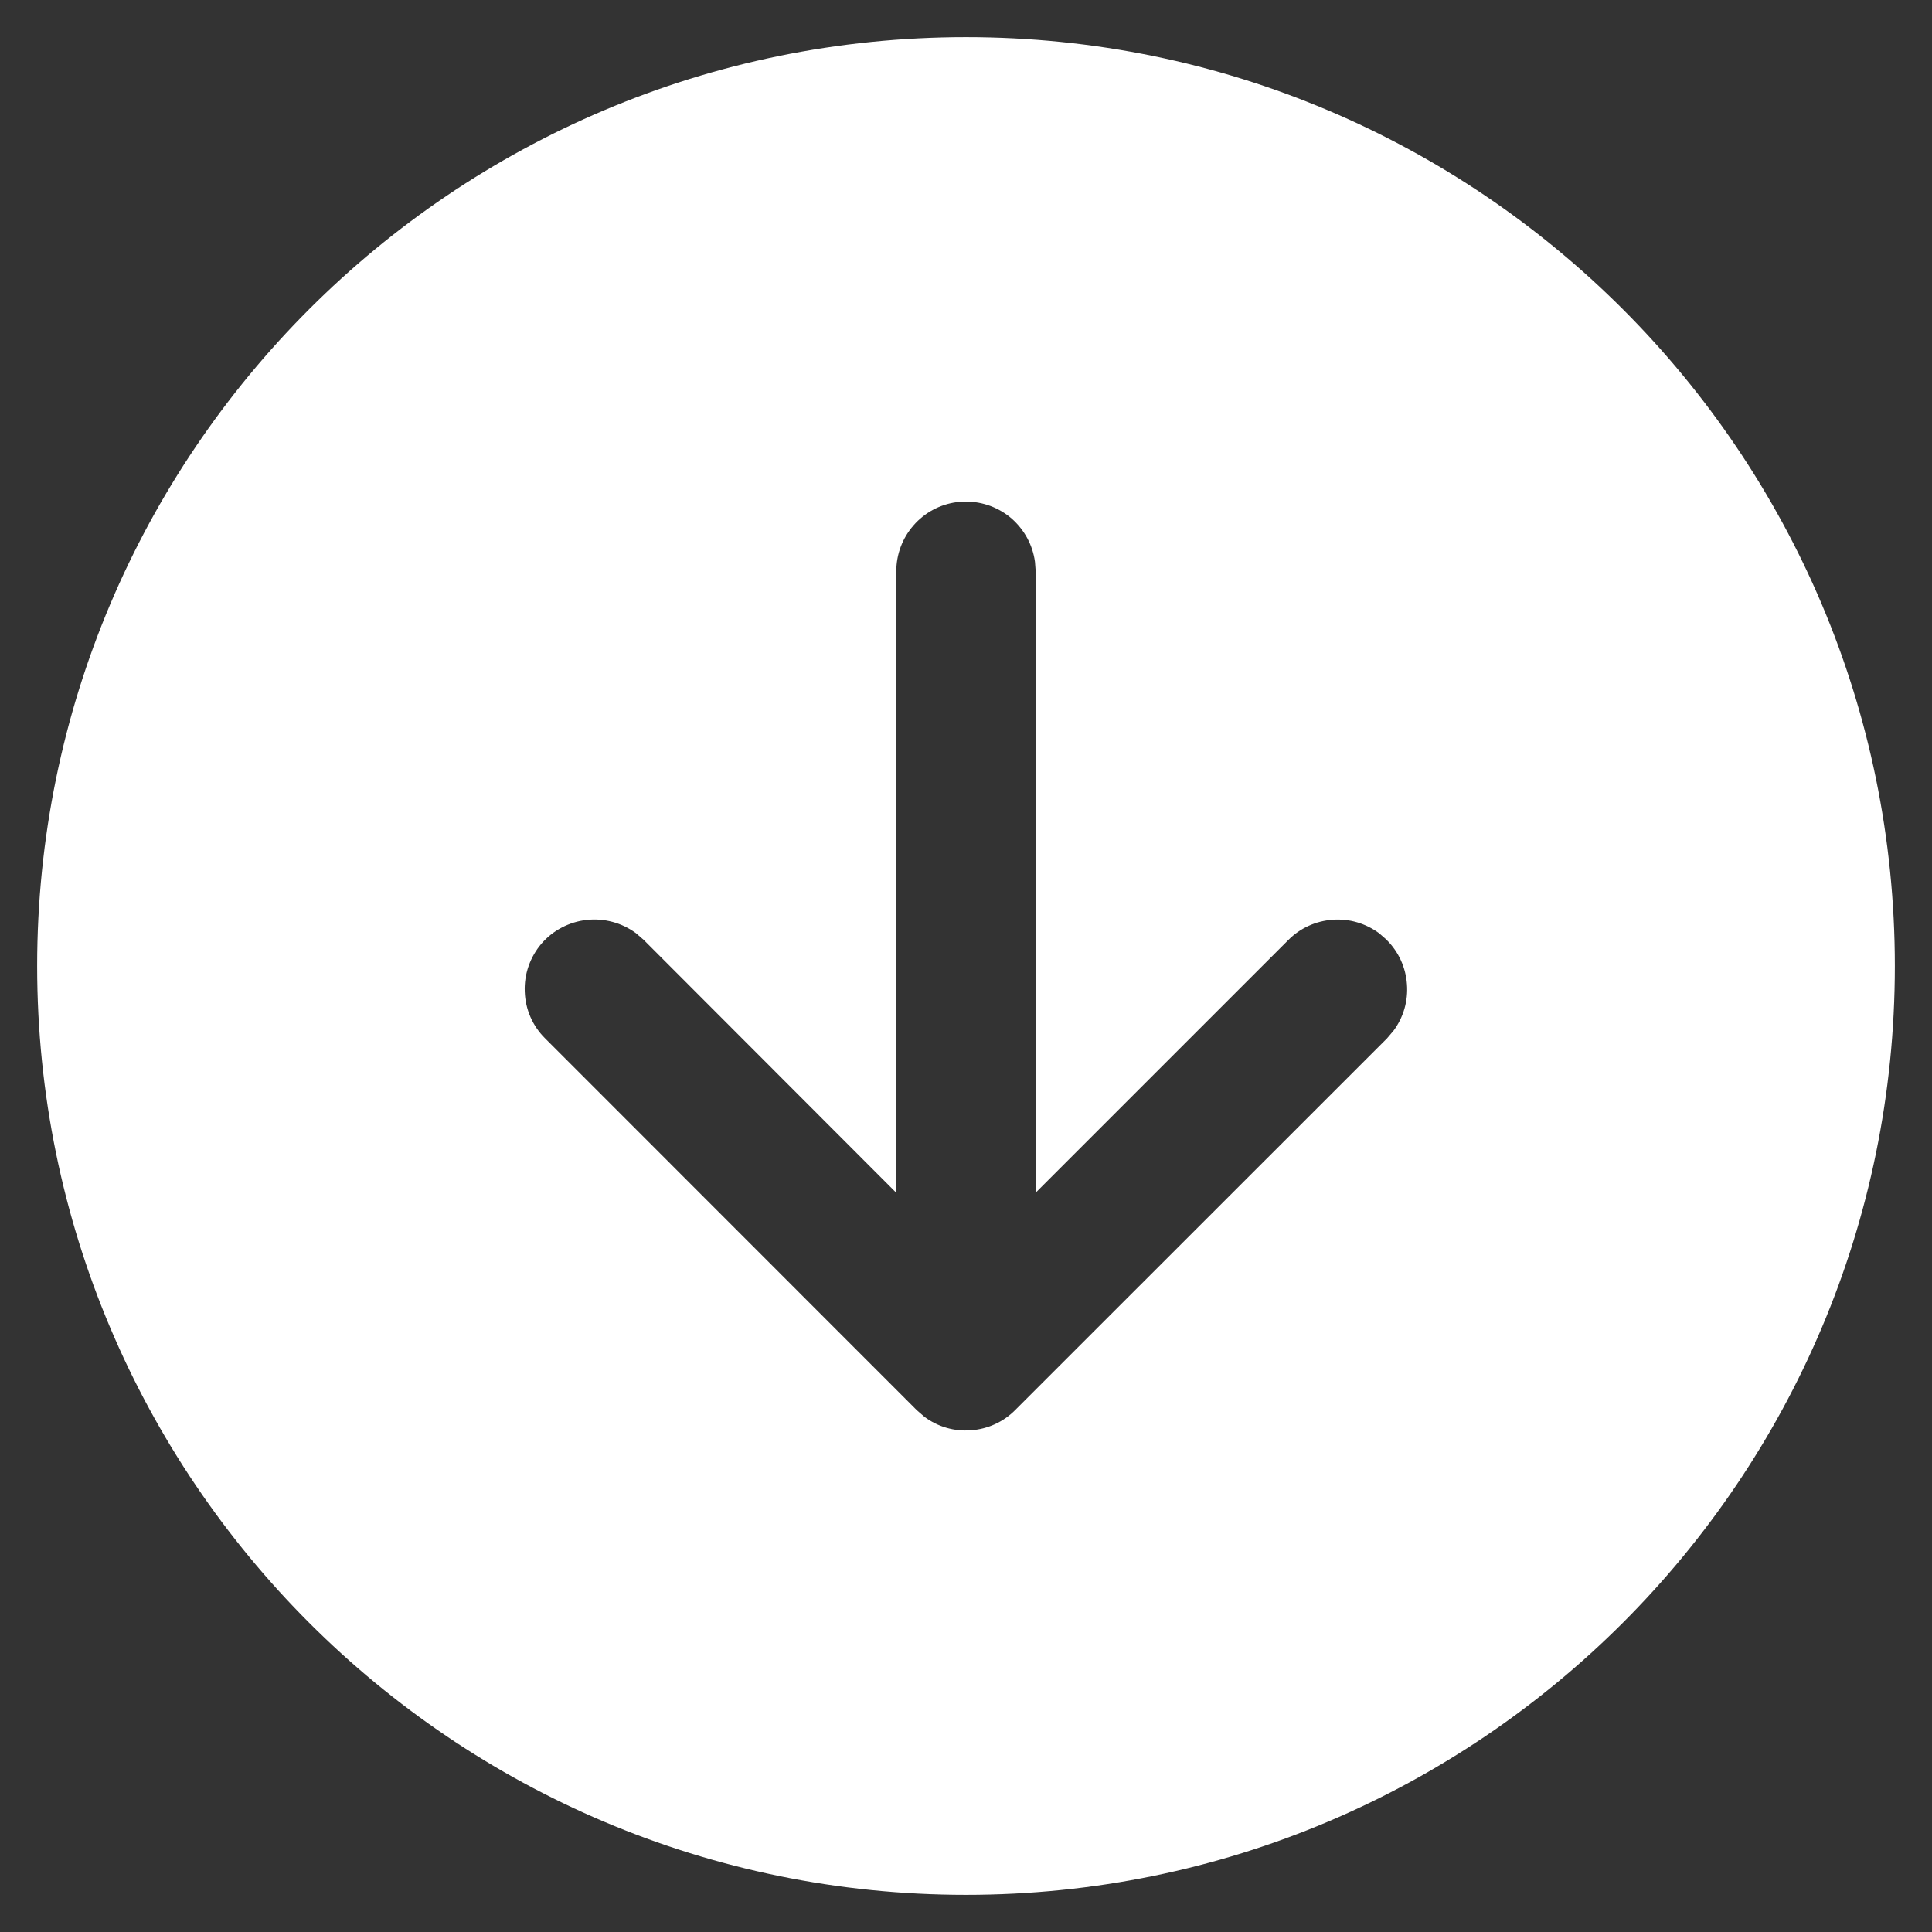 <svg width="13" height="13" viewBox="0 0 13 13" fill="none" xmlns="http://www.w3.org/2000/svg">
<rect x="0" y="0" width="13" height="13" fill="#333333" stroke="none"/>
<path d="M0.25 6.5C0.25 9.952 3.048 12.75 6.5 12.75C9.952 12.75 12.75 9.952 12.75 6.5C12.75 3.048 9.952 0.25 6.5 0.25C3.048 0.25 0.25 3.048 0.25 6.5ZM9.331 6.325C9.411 6.404 9.459 6.51 9.467 6.622C9.476 6.733 9.444 6.845 9.377 6.935L9.332 6.988L6.831 9.488C6.752 9.568 6.646 9.616 6.534 9.624C6.422 9.633 6.311 9.601 6.221 9.534L6.168 9.488L3.668 6.987C3.584 6.904 3.535 6.792 3.531 6.673C3.526 6.555 3.567 6.439 3.644 6.349C3.721 6.26 3.83 6.203 3.948 6.19C4.065 6.177 4.184 6.209 4.279 6.279L4.331 6.324L6.031 8.026L6.031 3.844C6.031 3.73 6.072 3.621 6.147 3.535C6.221 3.45 6.324 3.394 6.437 3.379L6.5 3.375C6.613 3.375 6.723 3.416 6.808 3.49C6.893 3.565 6.949 3.668 6.964 3.78L6.969 3.844L6.969 8.025L8.669 6.325C8.748 6.245 8.854 6.197 8.966 6.189C9.078 6.18 9.189 6.213 9.279 6.279L9.332 6.325L9.331 6.325Z" fill="white"/>
</svg>
